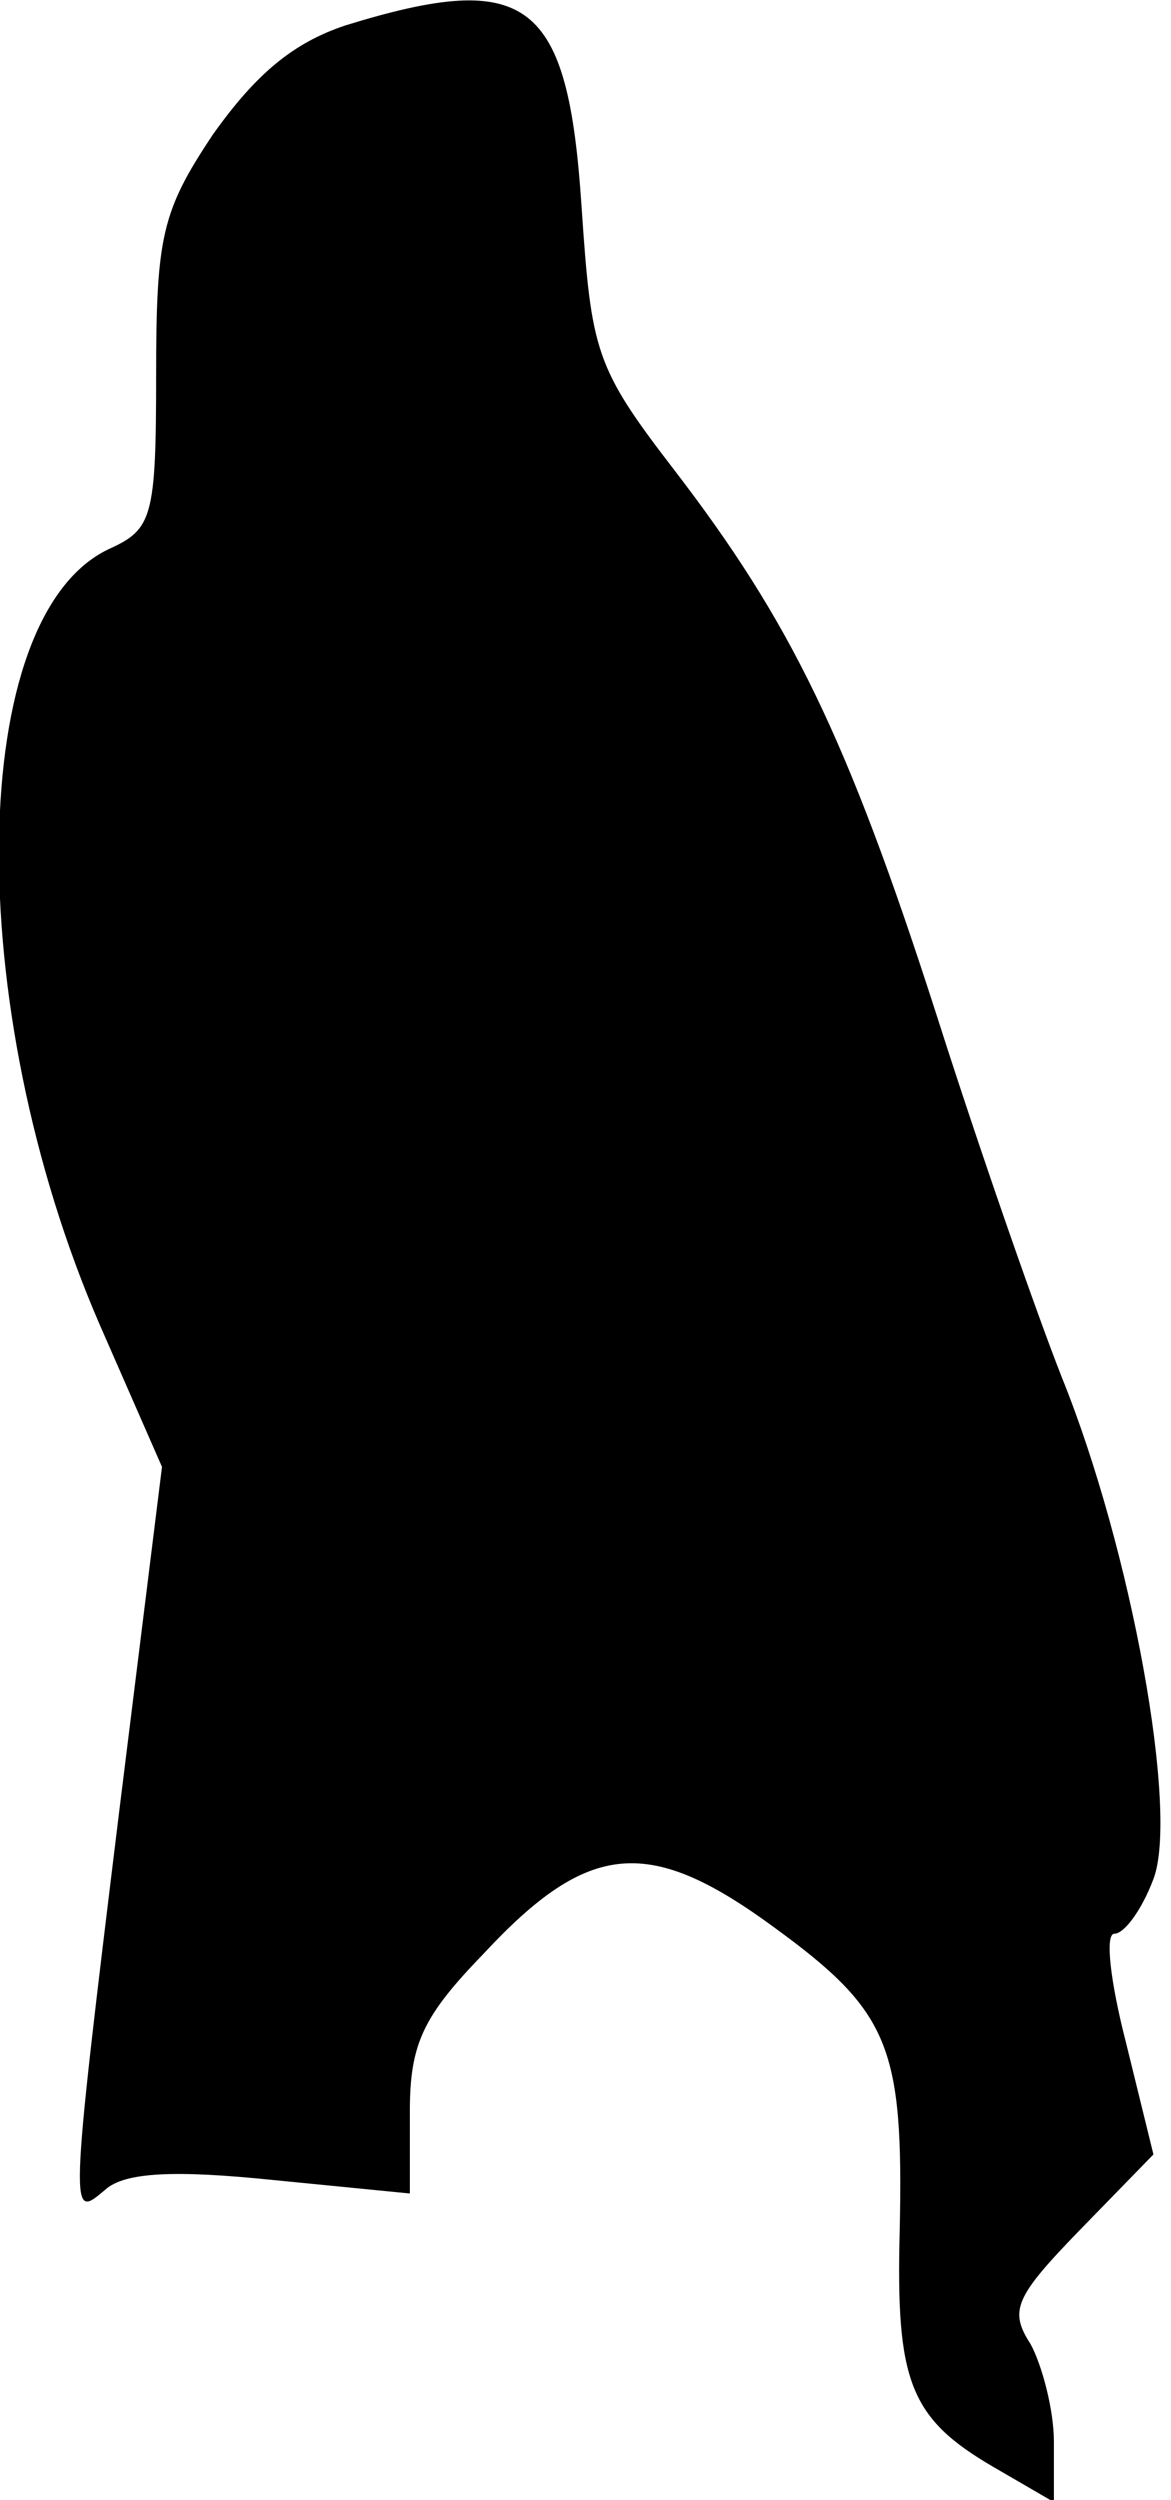 <?xml version="1.0" standalone="no"?>
<!DOCTYPE svg PUBLIC "-//W3C//DTD SVG 20010904//EN"
 "http://www.w3.org/TR/2001/REC-SVG-20010904/DTD/svg10.dtd">
<svg version="1.0" xmlns="http://www.w3.org/2000/svg"
 width="60pt" height="128pt" viewBox="0 0 60 128"
 preserveAspectRatio="xMidYMid meet">
<g transform="translate(0,128) scale(0.1,-0.1)"
fill="#000000" stroke="none">
<path fill="#000000" stroke="none" d="M177 1267 c-27 -9 -46 -25 -68 -56 -26
-39 -29 -52 -29 -123 0 -73 -2 -79 -24 -89 -73 -34 -76 -233 -5 -397 l32 -73
-22 -177 c-26 -212 -25 -208 -7 -193 10 9 36 10 85 5 l71 -7 0 42 c0 35 7 49
38 81 54 58 85 60 149 13 59 -43 66 -61 64 -155 -2 -77 5 -96 48 -121 l31 -18
0 31 c0 16 -6 39 -12 50 -11 17 -8 24 25 58 l38 39 -14 57 c-8 31 -11 56 -6
56 5 0 14 12 20 28 13 34 -11 168 -47 257 -13 33 -42 116 -64 185 -46 143 -75
202 -135 280 -40 52 -42 60 -47 134 -7 106 -27 122 -121 93z"/>
</g>
</svg>
